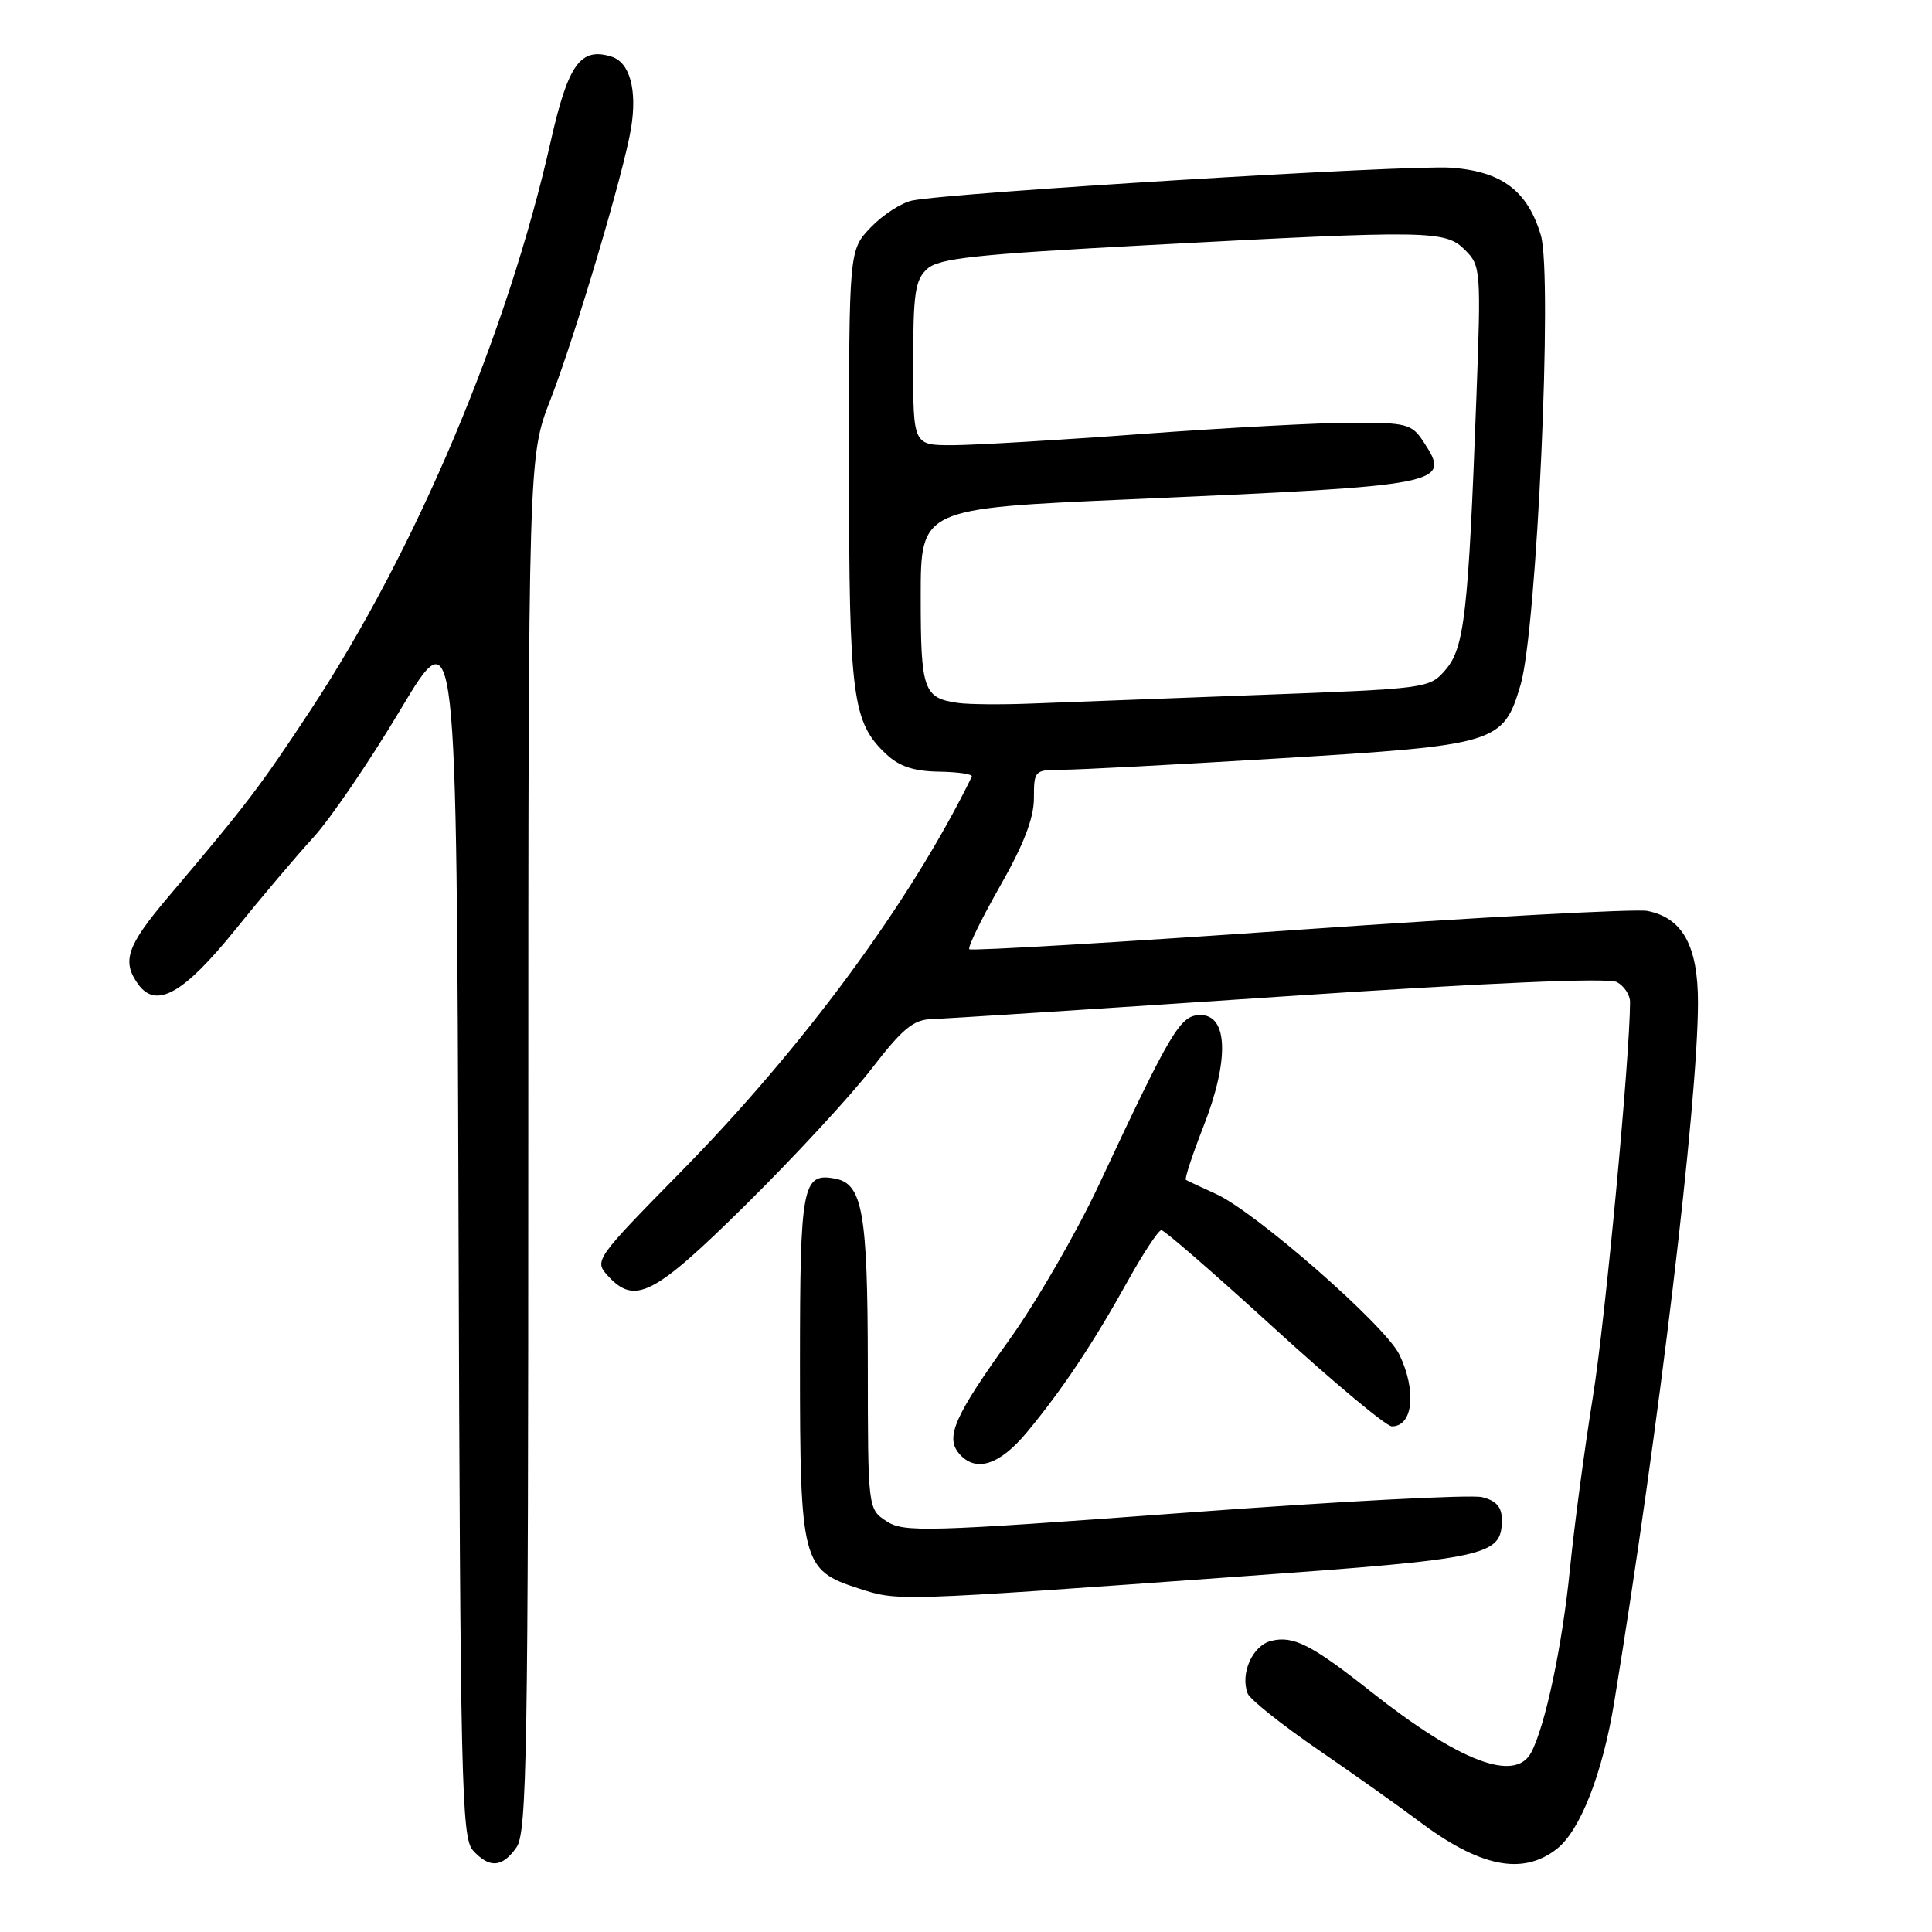 <?xml version="1.0" encoding="UTF-8" standalone="no"?>
<!DOCTYPE svg PUBLIC "-//W3C//DTD SVG 1.1//EN" "http://www.w3.org/Graphics/SVG/1.1/DTD/svg11.dtd" >
<svg xmlns="http://www.w3.org/2000/svg" xmlns:xlink="http://www.w3.org/1999/xlink" version="1.1" viewBox="0 0 256 256">
 <g >
 <path fill="currentColor"
d=" M 68.44 244.78 C 69.82 242.81 70.00 232.29 70.00 151.53 C 70.01 60.50 70.01 60.50 72.92 53.00 C 76.25 44.44 82.71 22.66 83.63 16.93 C 84.44 11.86 83.45 8.28 81.04 7.51 C 76.92 6.21 75.28 8.50 72.97 18.74 C 67.25 44.16 55.16 72.80 41.21 94.00 C 34.41 104.32 32.76 106.49 22.25 118.90 C 16.78 125.37 16.10 127.38 18.34 130.46 C 20.71 133.70 24.35 131.64 31.13 123.25 C 34.56 118.99 39.23 113.47 41.49 111.00 C 43.76 108.53 48.96 100.90 53.05 94.05 C 60.50 81.59 60.50 81.59 60.76 162.47 C 60.99 235.99 61.16 243.52 62.66 245.18 C 64.85 247.59 66.55 247.48 68.44 244.78 Z  M 206.30 244.98 C 209.40 242.54 212.35 234.99 213.90 225.50 C 219.79 189.52 224.97 146.21 224.99 132.88 C 225.00 125.33 222.95 121.61 218.27 120.70 C 216.75 120.41 196.01 121.53 172.19 123.19 C 148.37 124.86 128.69 126.02 128.44 125.78 C 128.20 125.53 130.03 121.78 132.50 117.44 C 135.64 111.93 137.00 108.41 137.00 105.77 C 137.00 102.08 137.08 102.00 140.75 102.00 C 142.82 102.00 155.66 101.33 169.30 100.50 C 198.41 98.74 199.18 98.51 201.48 90.76 C 203.64 83.47 205.76 36.50 204.17 31.17 C 202.40 25.26 198.98 22.70 192.24 22.22 C 186.64 21.82 126.08 25.51 120.89 26.57 C 119.46 26.86 116.98 28.46 115.39 30.12 C 112.50 33.14 112.50 33.14 112.50 61.82 C 112.50 92.45 112.92 95.70 117.44 99.94 C 119.16 101.56 121.10 102.20 124.44 102.25 C 126.98 102.29 128.93 102.58 128.77 102.91 C 120.74 119.36 106.48 138.73 90.24 155.25 C 78.92 166.77 78.73 167.04 80.50 169.00 C 84.11 172.99 86.59 171.72 98.91 159.55 C 105.28 153.25 112.75 145.17 115.50 141.60 C 119.62 136.26 121.03 135.10 123.50 135.03 C 125.15 134.99 145.85 133.65 169.50 132.07 C 197.31 130.21 213.12 129.53 214.25 130.13 C 215.21 130.65 216.00 131.84 215.99 132.79 C 215.96 140.26 212.70 174.93 211.08 185.00 C 209.97 191.88 208.60 202.16 208.03 207.86 C 207.02 218.02 204.76 228.72 202.88 232.23 C 200.74 236.23 193.39 233.43 181.63 224.13 C 173.76 217.91 171.36 216.69 168.42 217.43 C 165.96 218.05 164.31 221.76 165.32 224.40 C 165.62 225.17 169.83 228.53 174.68 231.86 C 179.53 235.19 185.46 239.40 187.86 241.21 C 196.05 247.40 201.74 248.57 206.30 244.98 Z  M 164.50 208.88 C 197.38 206.52 199.00 206.16 199.00 201.36 C 199.00 199.69 198.27 198.85 196.38 198.38 C 194.94 198.02 177.15 198.95 156.85 200.46 C 122.63 202.99 119.76 203.07 117.47 201.57 C 115.00 199.95 115.00 199.95 114.99 180.73 C 114.97 160.71 114.30 156.87 110.68 156.18 C 106.32 155.34 106.00 156.99 106.00 180.67 C 106.00 206.99 106.28 208.07 113.76 210.47 C 119.08 212.18 118.34 212.20 164.50 208.88 Z  M 136.10 189.75 C 140.79 184.09 144.89 177.93 149.43 169.75 C 151.49 166.04 153.50 163.00 153.89 163.00 C 154.29 163.00 161.02 168.85 168.85 176.00 C 176.68 183.15 183.69 189.00 184.43 189.00 C 187.23 189.00 187.73 184.34 185.44 179.52 C 183.63 175.70 166.39 160.59 161.11 158.20 C 159.12 157.30 157.34 156.46 157.14 156.34 C 156.94 156.21 157.99 153.03 159.46 149.27 C 162.89 140.53 162.74 134.50 159.08 134.50 C 156.39 134.50 155.25 136.41 145.61 157.00 C 142.65 163.32 137.31 172.55 133.76 177.50 C 126.52 187.57 125.26 190.40 127.04 192.55 C 129.22 195.18 132.42 194.19 136.10 189.75 Z  M 127.00 93.15 C 122.36 92.51 122.00 91.49 122.00 79.06 C 122.00 67.37 122.00 67.37 149.75 66.16 C 191.79 64.32 192.33 64.21 188.59 58.49 C 187.08 56.19 186.36 56.00 179.23 56.01 C 174.98 56.01 162.50 56.68 151.50 57.49 C 140.50 58.31 129.14 58.98 126.25 58.99 C 121.00 59.00 121.00 59.00 121.00 48.15 C 121.00 38.85 121.26 37.07 122.86 35.63 C 124.42 34.22 129.21 33.70 152.11 32.48 C 189.66 30.48 191.51 30.51 194.14 33.14 C 196.21 35.21 196.26 35.79 195.62 52.89 C 194.57 81.18 194.04 85.84 191.56 88.73 C 189.41 91.23 189.25 91.25 166.45 92.10 C 153.83 92.57 140.35 93.08 136.50 93.23 C 132.65 93.38 128.38 93.34 127.00 93.15 Z "/>
</g>
</svg>